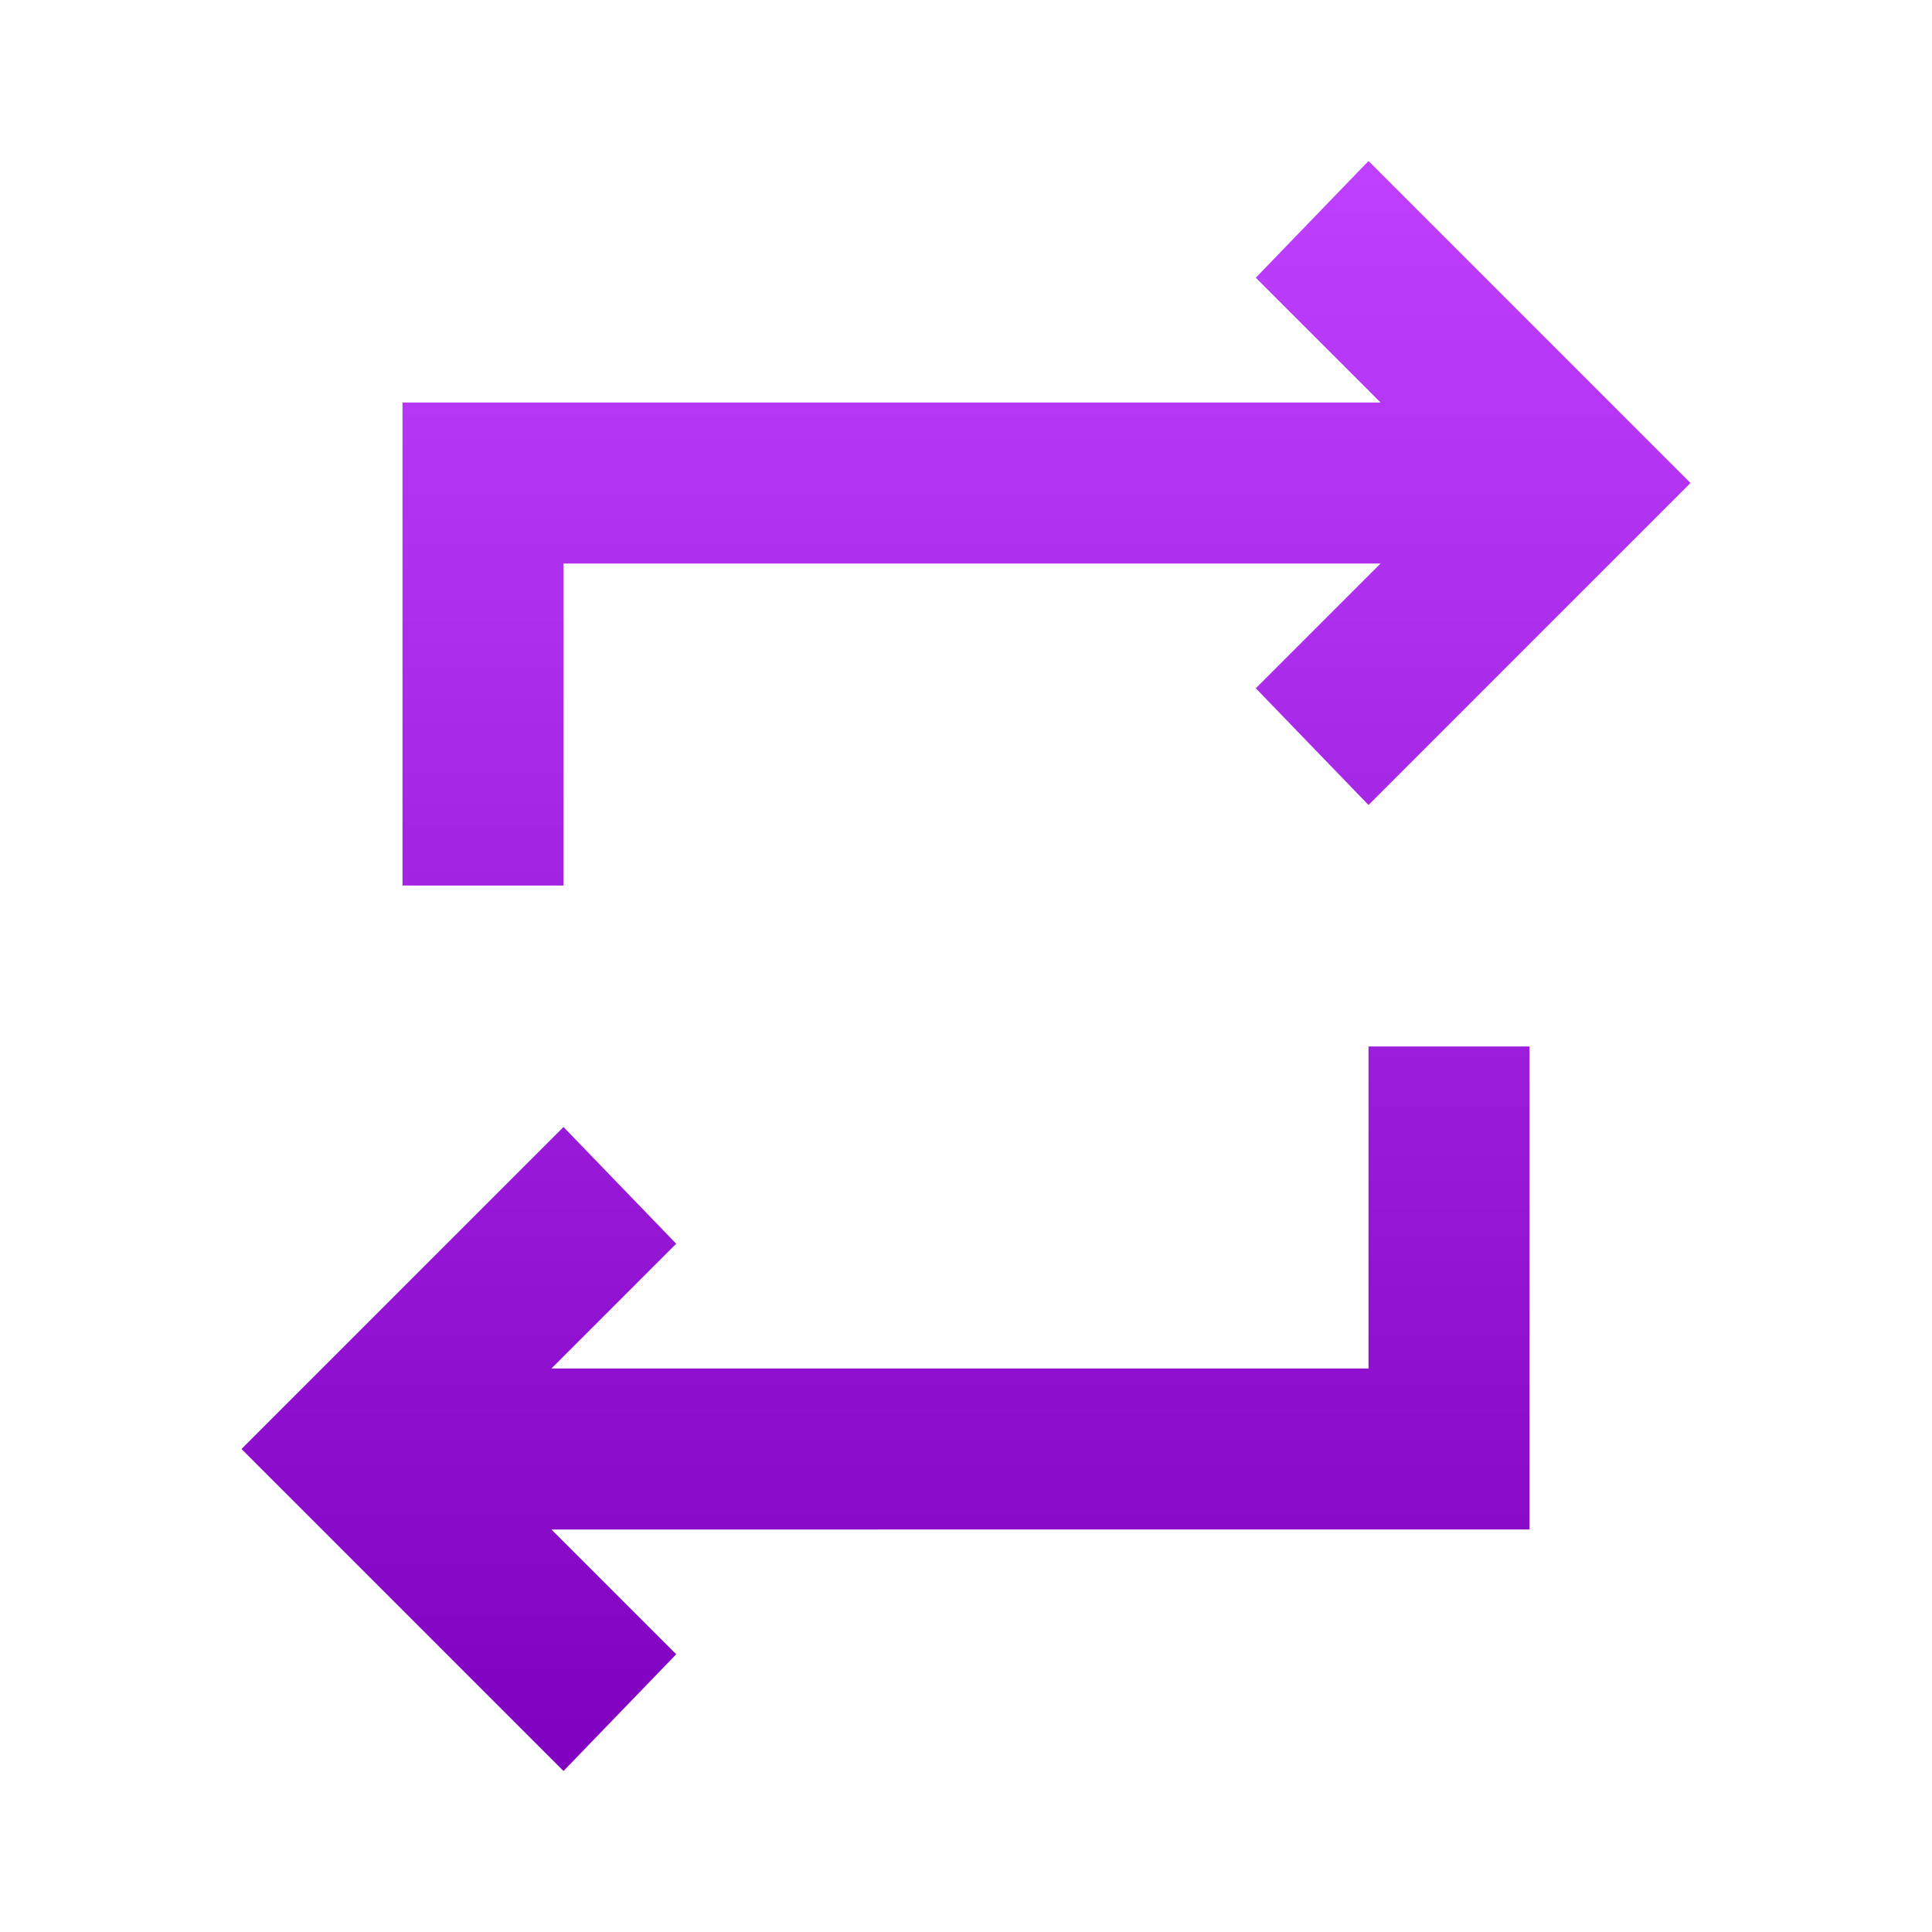 <svg xmlns="http://www.w3.org/2000/svg" height="24px" viewBox="0 -960 960 960" width="24px">
  <defs>
    <linearGradient id="gradMorado" x1="0%" y1="100%" x2="0%" y2="0%">
      <stop offset="0%" stop-color="#8000C0"/>
      <stop offset="100%" stop-color="#C040FF"/>
    </linearGradient>
  </defs>
  <path fill="url(#gradMorado)" d="M280-80 120-240l160-160 56 58-62 62h406v-160h80v240H274l62 62-56 58Zm-80-440v-240h486l-62-62 56-58 160 160-160 160-56-58 62-62H280v160h-80Z"/>
</svg>
